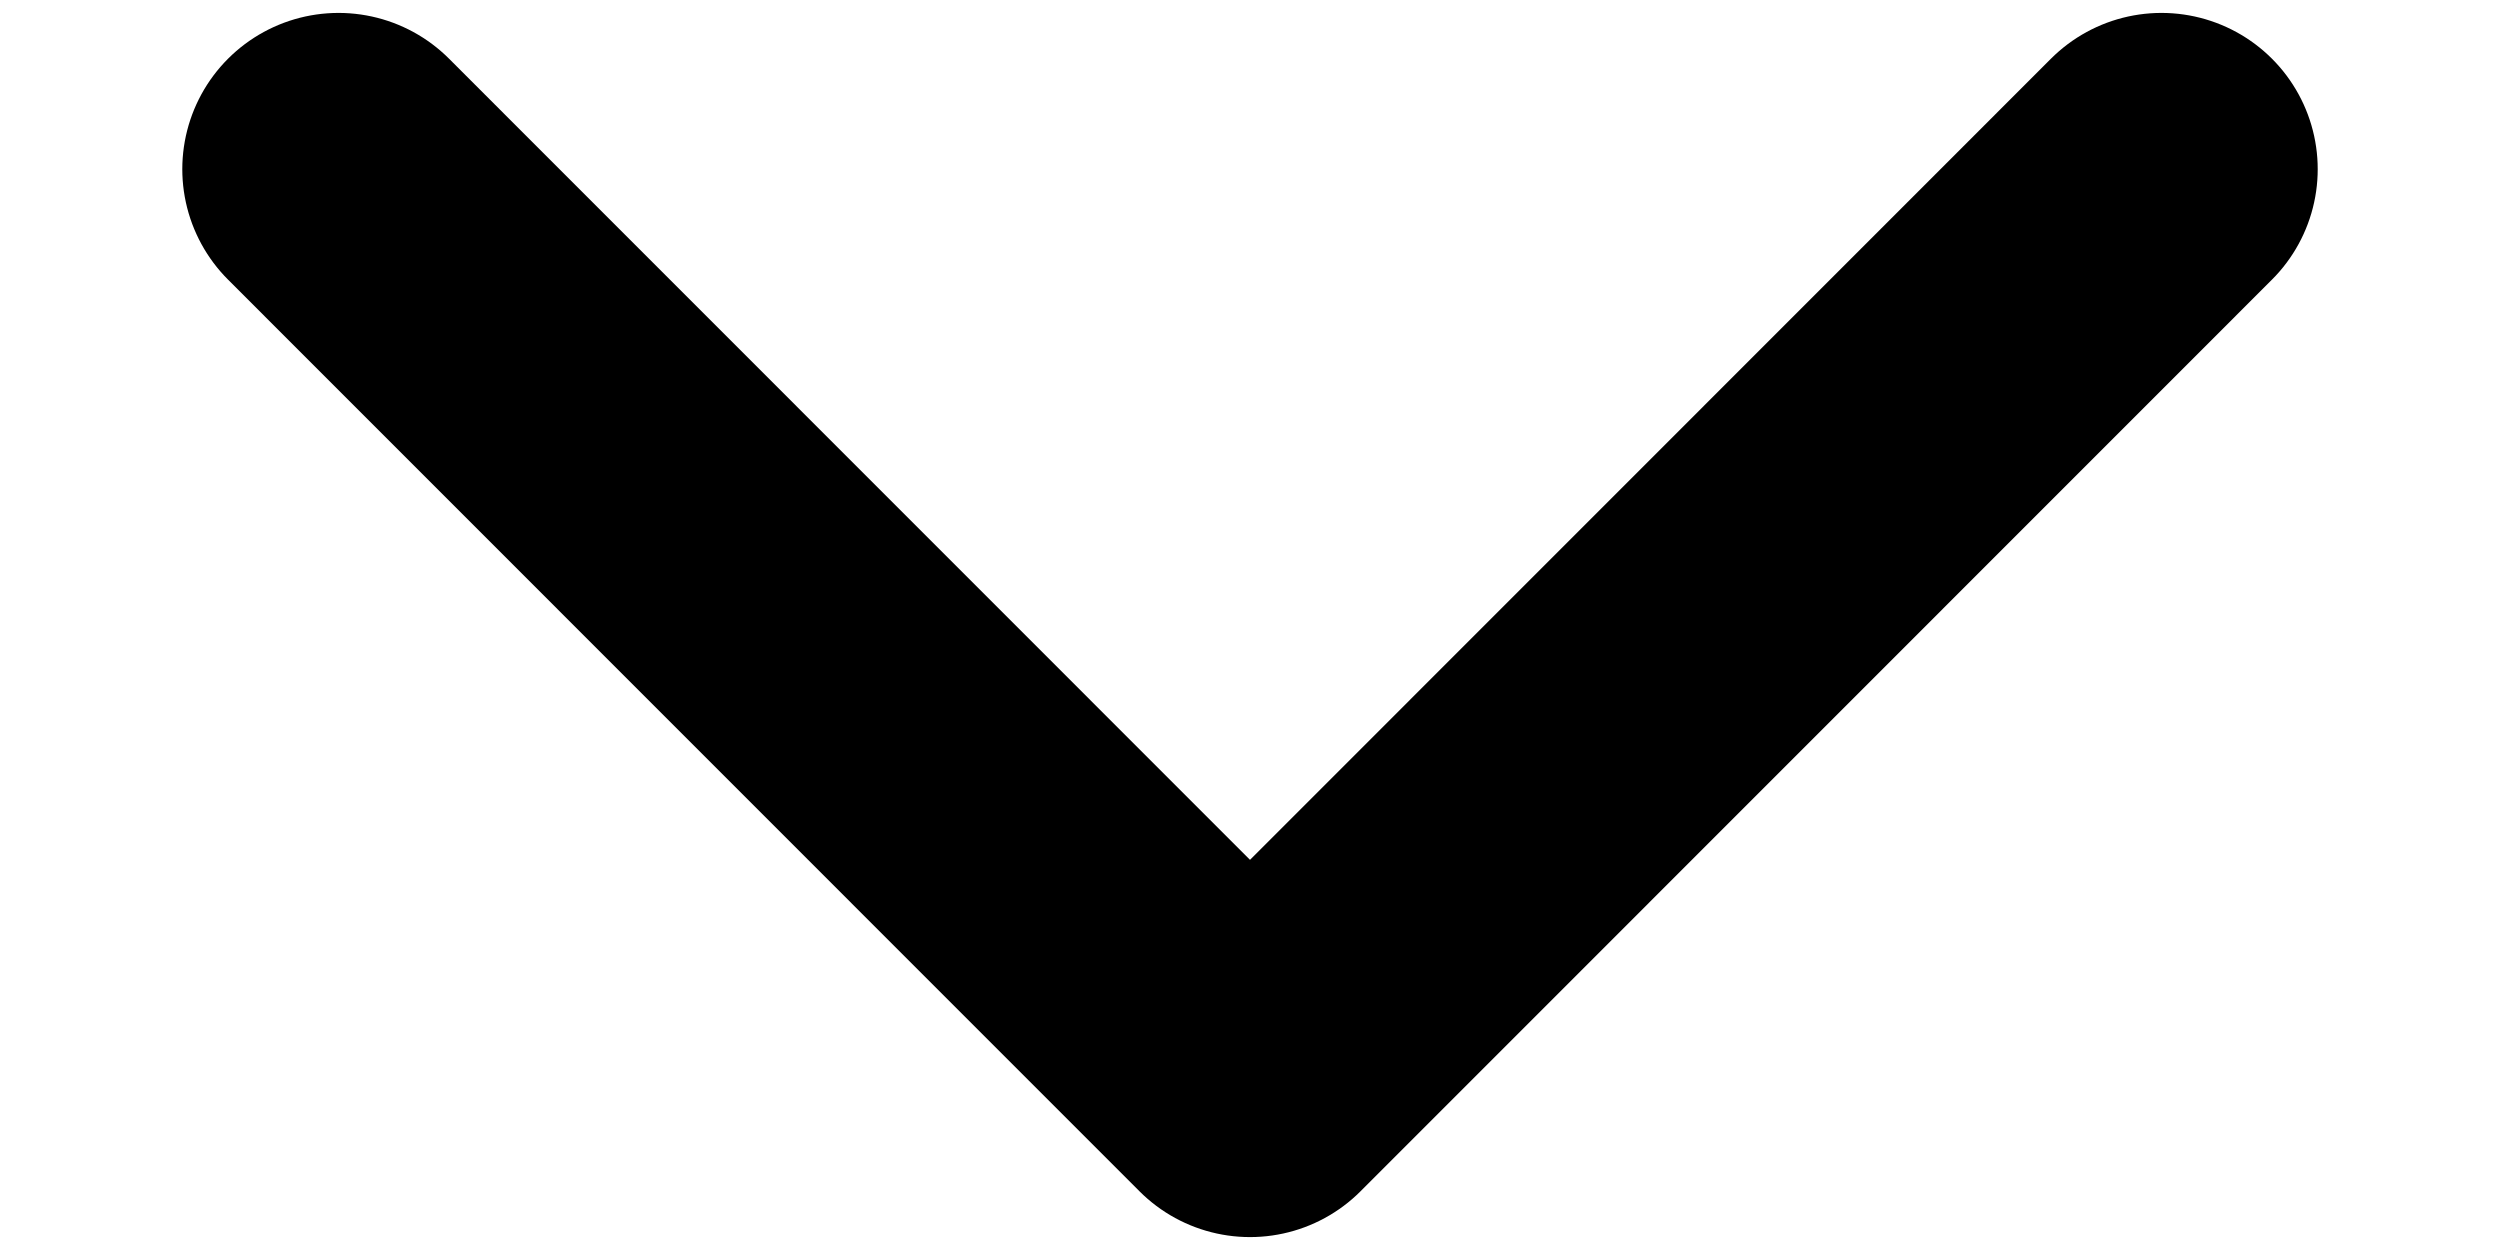 <svg width="12" height="6" viewBox="0 0 12 6" fill="none" xmlns="http://www.w3.org/2000/svg">
<path d="M10.375 0.812L6 5.188L1.625 0.812" stroke="black" stroke-width="1.5" stroke-linecap="round" stroke-linejoin="round"/>
</svg>
